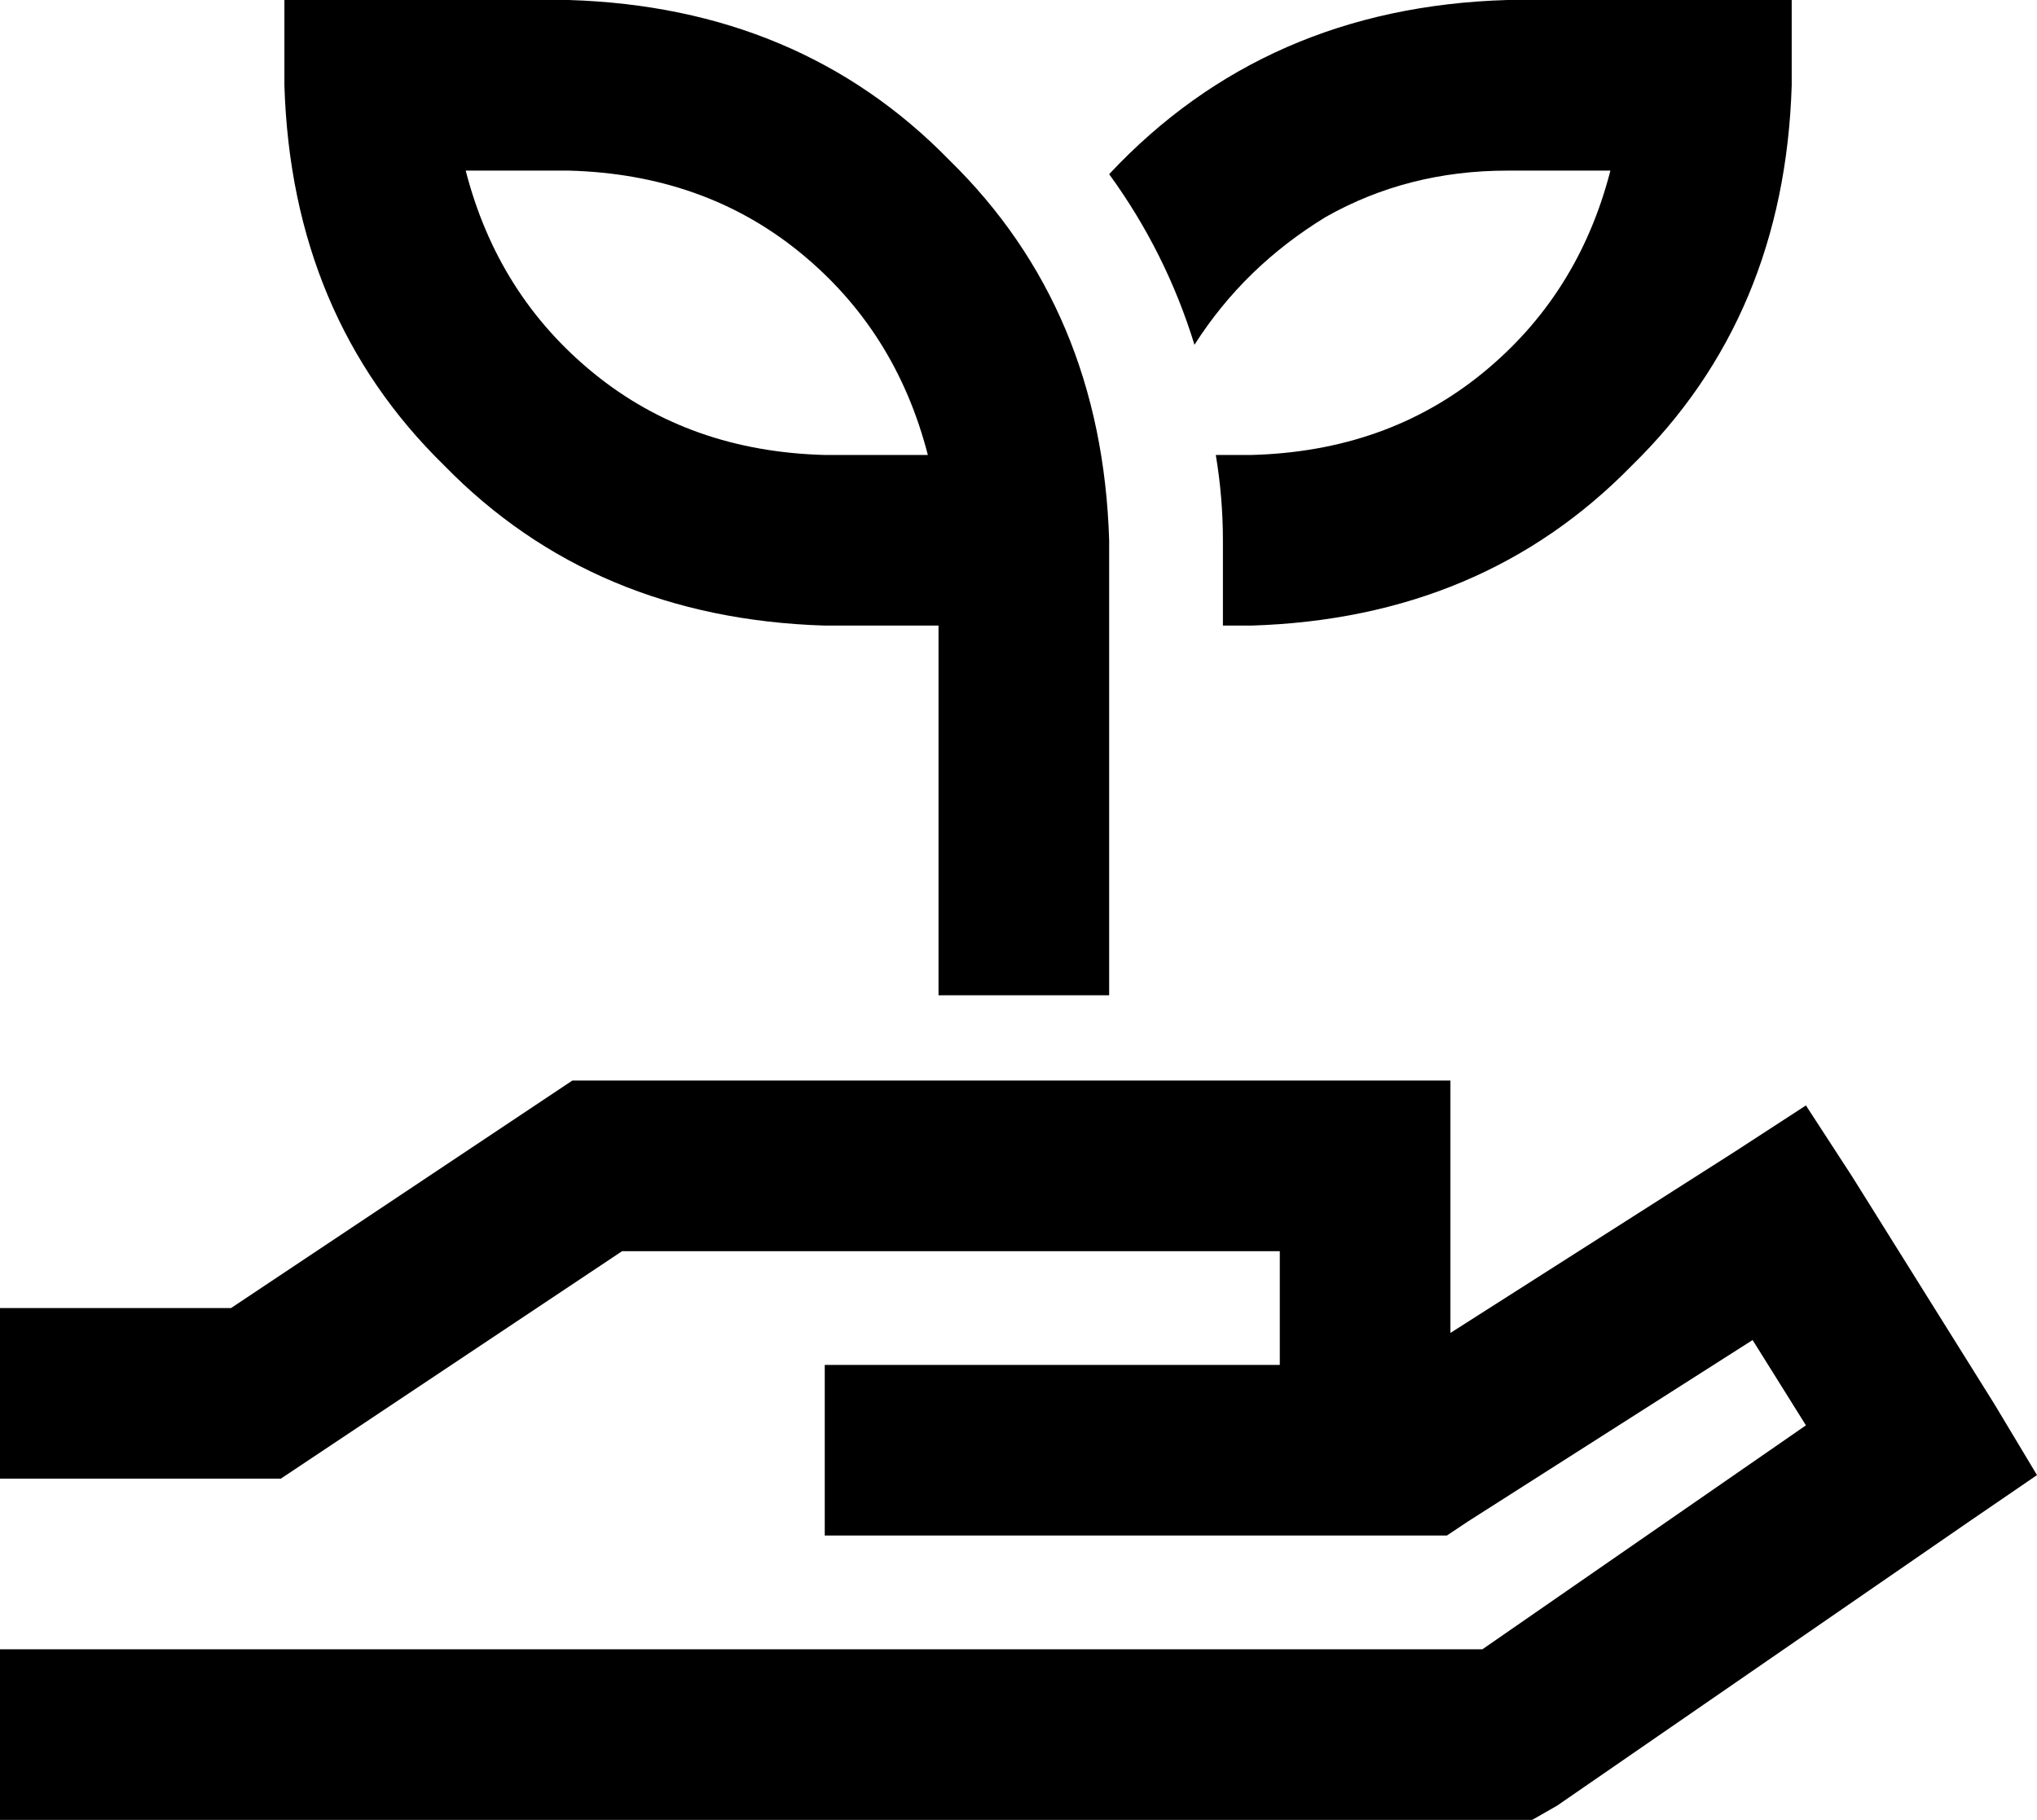 <svg xmlns="http://www.w3.org/2000/svg" viewBox="0 0 573 512">
  <path d="M 104 0 L 80 0 L 104 0 L 80 0 L 80 24 L 80 24 Q 82 89 125 131 Q 167 174 232 176 L 264 176 L 264 176 L 264 256 L 264 256 L 264 280 L 264 280 L 312 280 L 312 280 L 312 256 L 312 256 L 312 176 L 312 176 L 312 152 L 312 152 Q 310 87 267 45 Q 225 2 160 0 L 104 0 L 104 0 Z M 232 128 Q 194 127 167 105 L 167 105 L 167 105 Q 140 83 131 48 L 160 48 L 160 48 Q 198 49 225 71 Q 252 93 261 128 L 232 128 L 232 128 Z M 168 304 L 161 304 L 168 304 L 161 304 L 155 308 L 155 308 L 65 368 L 65 368 L 24 368 L 0 368 L 0 416 L 0 416 L 24 416 L 79 416 L 85 412 L 85 412 L 175 352 L 175 352 L 360 352 L 360 352 L 360 384 L 360 384 L 320 384 L 232 384 L 232 432 L 232 432 L 256 432 L 407 432 L 413 428 L 413 428 L 493 377 L 493 377 L 508 401 L 508 401 L 417 464 L 417 464 L 24 464 L 0 464 L 0 512 L 0 512 L 24 512 L 431 512 L 438 508 L 438 508 L 554 428 L 554 428 L 573 415 L 573 415 L 561 395 L 561 395 L 521 331 L 521 331 L 508 311 L 508 311 L 488 324 L 488 324 L 408 375 L 408 375 L 408 328 L 408 328 L 408 304 L 408 304 L 384 304 L 168 304 Z M 352 176 Q 417 174 459 131 L 459 131 L 459 131 Q 502 89 504 24 L 504 0 L 504 0 L 480 0 L 424 0 Q 356 2 312 49 Q 328 71 336 97 Q 350 75 373 61 Q 396 48 424 48 L 453 48 L 453 48 Q 444 83 417 105 Q 390 127 352 128 L 342 128 L 342 128 Q 344 140 344 152 L 344 176 L 344 176 L 352 176 L 352 176 Z" />
</svg>
